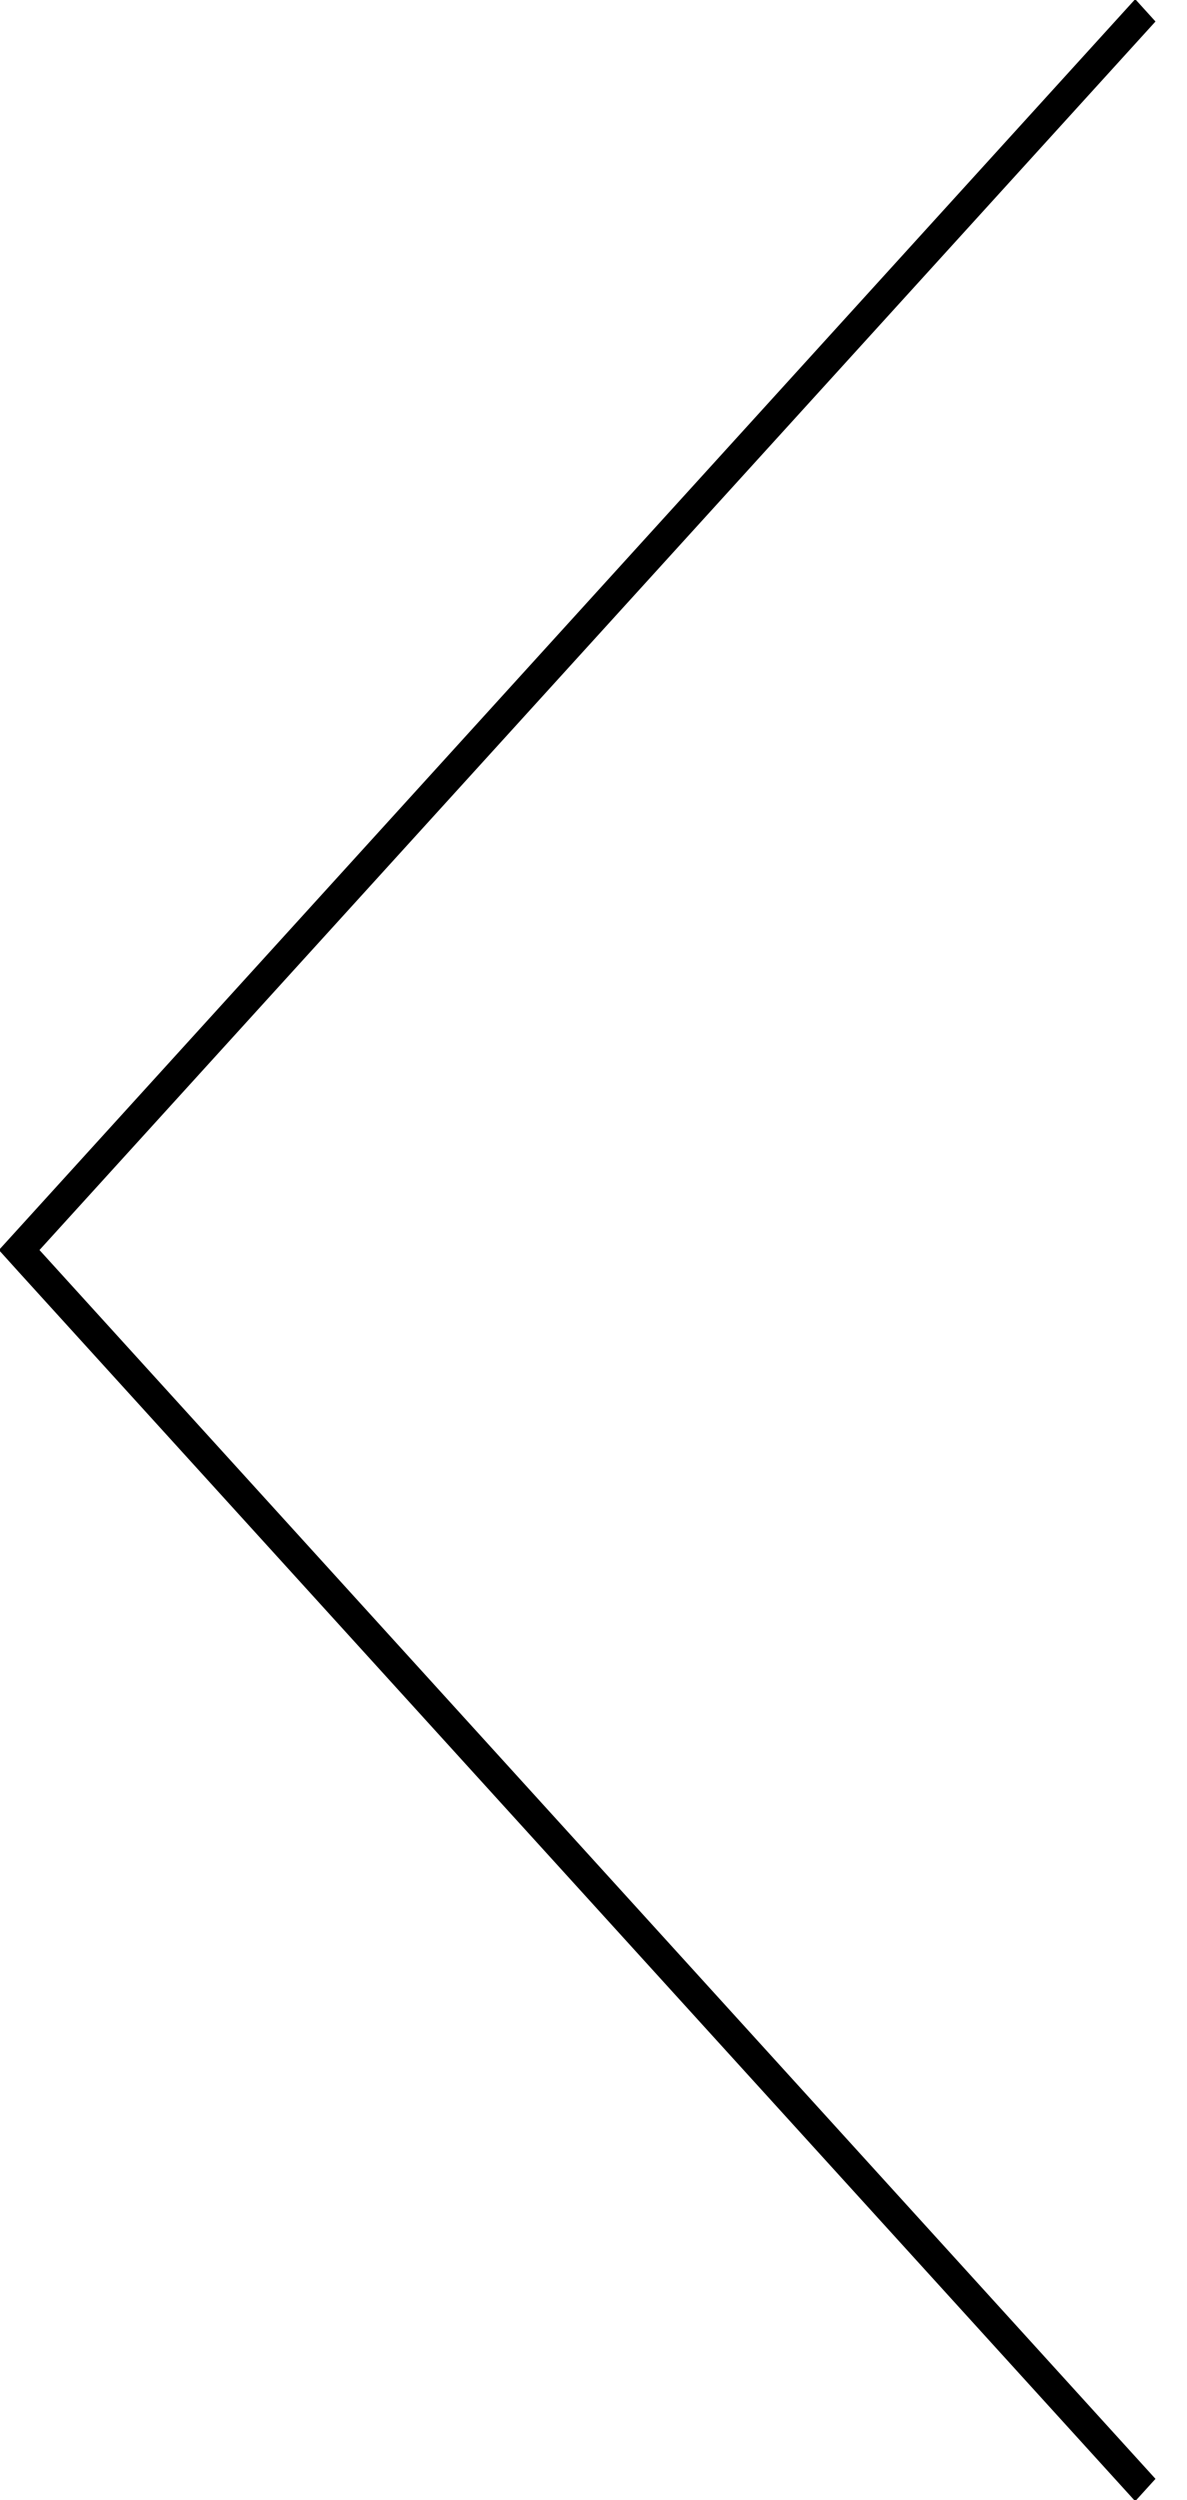 <svg xmlns="http://www.w3.org/2000/svg" width="38" height="80" viewBox="0 0 38 80">
  <defs>
    <style>
      .cls-1 {
        fill-rule: evenodd;
      }
    </style>
  </defs>
  <path id="Arrow" class="cls-1" d="M36.991,79.321l-0.649.715L0.614,40.719h0L-0.035,40l0.65-.715h0L36.342-.027l0.649,0.715L1.264,40Z"/>
</svg>
